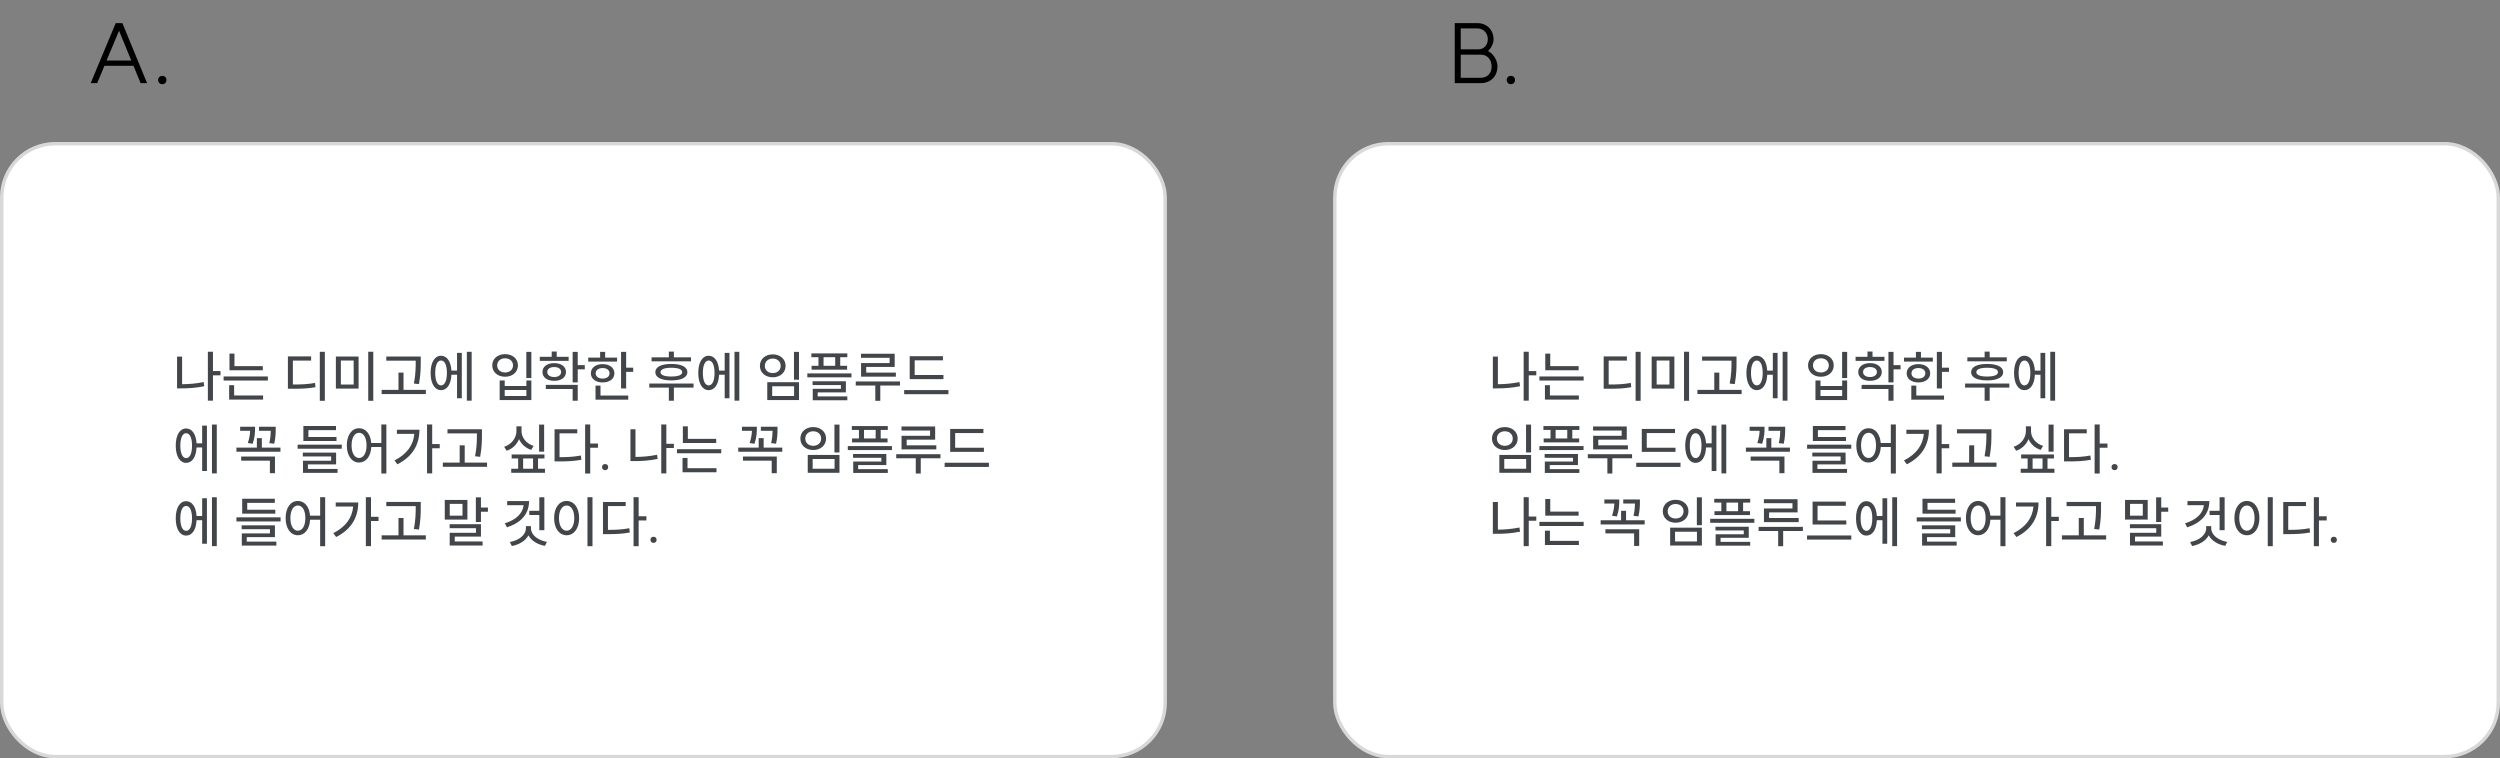 <svg width="722" height="219" viewBox="0 0 722 219" fill="none" xmlns="http://www.w3.org/2000/svg">
<rect x="0" y="0" width="722" height="219" fill="#808080" stroke="none"/>
<rect x="0.5" y="41.5" width="336" height="177" rx="15.5" fill="white"/>
<rect x="0.5" y="41.5" width="336" height="177" rx="15.5" stroke="#D8D8D8"/>
<path d="M60.032 101.588H61.504V107.172H63.68V108.388H61.504V115.716H60.032V101.588ZM51.136 112.164V102.98H52.592V110.964C54.544 110.948 56.608 110.788 58.816 110.34L58.992 111.54C56.592 112.036 54.416 112.164 52.288 112.164H51.136ZM66.272 102.116H67.712V105.748H75.904V106.932H66.272V102.116ZM64.576 109.908V108.724H77.36V109.908H64.576ZM66.176 115.396V111.252H67.616V114.212H75.984V115.396H66.176ZM92.36 101.604H93.816V115.748H92.36V101.604ZM83.144 112.276V102.932H89.848V104.148H84.584V111.044C87.256 111.044 88.984 110.964 90.968 110.58L91.112 111.812C89.016 112.212 87.192 112.276 84.296 112.276H83.144ZM97.001 102.964H103.561V112.228H97.001V102.964ZM98.441 111.044H102.137V104.132H98.441V111.044ZM106.345 115.748V101.588H107.801V115.748H106.345ZM111.561 102.964H121.513V104.356C121.513 106.1 121.513 108.052 121.001 110.932L119.529 110.772C120.057 108.036 120.057 106.052 120.057 104.356V104.164H111.561V102.964ZM110.217 113.812V112.596H115.081V107.604H116.537V112.596H122.985V113.812H110.217ZM134.825 101.604H136.217V115.716H134.825V101.604ZM124.361 107.7C124.361 104.644 125.545 102.74 127.369 102.74C129.065 102.74 130.217 104.372 130.377 107.028H131.993V101.908H133.369V115.028H131.993V108.228H130.377C130.249 110.996 129.097 112.676 127.369 112.676C125.545 112.676 124.361 110.772 124.361 107.7ZM125.689 107.7C125.689 109.972 126.329 111.3 127.369 111.3C128.425 111.3 129.065 109.972 129.065 107.7C129.065 105.444 128.425 104.116 127.369 104.116C126.329 104.116 125.689 105.444 125.689 107.7ZM152.001 101.62H153.457V109.188H152.001V101.62ZM142.161 105.524C142.161 103.604 143.729 102.276 145.873 102.276C148.017 102.276 149.585 103.604 149.585 105.524C149.585 107.46 148.017 108.804 145.873 108.804C143.729 108.804 142.161 107.46 142.161 105.524ZM143.585 105.524C143.585 106.756 144.545 107.572 145.873 107.572C147.201 107.572 148.161 106.756 148.161 105.524C148.161 104.308 147.201 103.476 145.873 103.476C144.545 103.476 143.585 104.308 143.585 105.524ZM144.305 115.54V109.876H145.761V111.476H152.017V109.876H153.457V115.54H144.305ZM145.761 114.372H152.017V112.628H145.761V114.372ZM155.89 103.044H159.33V101.524H160.786V103.044H164.226V104.212H155.89V103.044ZM156.658 107.444C156.658 105.892 158.034 104.868 160.05 104.868C162.082 104.868 163.458 105.892 163.458 107.444C163.458 108.996 162.082 109.988 160.05 109.988C158.034 109.988 156.658 108.996 156.658 107.444ZM157.634 112.34V111.156H166.85V115.732H165.378V112.34H157.634ZM158.05 107.444C158.05 108.308 158.85 108.884 160.05 108.884C161.25 108.884 162.05 108.308 162.05 107.444C162.05 106.548 161.25 106.004 160.05 106.004C158.85 106.004 158.05 106.548 158.05 107.444ZM165.378 110.436V101.62H166.85V105.444H168.882V106.66H166.85V110.436H165.378ZM179.362 101.62H180.834V106.18H182.866V107.396H180.834V112.196H179.362V101.62ZM169.874 104.436V103.268H173.314V101.62H174.77V103.268H178.21V104.436H169.874ZM170.642 107.812C170.642 106.212 172.034 105.156 174.034 105.156C176.05 105.156 177.442 106.212 177.442 107.812C177.442 109.412 176.05 110.452 174.034 110.452C172.034 110.452 170.642 109.412 170.642 107.812ZM171.986 115.428V111.364H173.426V114.228H181.442V115.428H171.986ZM172.034 107.812C172.034 108.74 172.85 109.332 174.034 109.332C175.234 109.332 176.034 108.74 176.034 107.812C176.034 106.868 175.234 106.292 174.034 106.292C172.85 106.292 172.034 106.868 172.034 107.812ZM188.17 103.188H193.162V101.54H194.618V103.188H199.562V104.356H188.17V103.188ZM187.514 111.94V110.772H200.298V111.94H194.618V115.732H193.162V111.94H187.514ZM189.258 107.492C189.258 105.956 190.97 105.108 193.882 105.108C196.794 105.108 198.522 105.956 198.522 107.492C198.522 108.996 196.794 109.86 193.882 109.86C190.97 109.86 189.258 108.996 189.258 107.492ZM190.762 107.492C190.762 108.292 191.866 108.74 193.882 108.74C195.914 108.74 197.018 108.292 197.018 107.492C197.018 106.66 195.914 106.212 193.882 106.212C191.866 106.212 190.762 106.66 190.762 107.492ZM212.122 101.604H213.514V115.716H212.122V101.604ZM201.658 107.7C201.658 104.644 202.842 102.74 204.666 102.74C206.362 102.74 207.514 104.372 207.674 107.028H209.29V101.908H210.666V115.028H209.29V108.228H207.674C207.546 110.996 206.394 112.676 204.666 112.676C202.842 112.676 201.658 110.772 201.658 107.7ZM202.986 107.7C202.986 109.972 203.626 111.3 204.666 111.3C205.722 111.3 206.362 109.972 206.362 107.7C206.362 105.444 205.722 104.116 204.666 104.116C203.626 104.116 202.986 105.444 202.986 107.7ZM229.298 101.62H230.754V109.668H229.298V101.62ZM219.458 105.652C219.458 103.7 221.026 102.34 223.17 102.34C225.314 102.34 226.882 103.7 226.882 105.652C226.882 107.604 225.314 108.964 223.17 108.964C221.026 108.964 219.458 107.604 219.458 105.652ZM220.882 105.652C220.882 106.916 221.842 107.748 223.17 107.748C224.498 107.748 225.458 106.916 225.458 105.652C225.458 104.404 224.498 103.556 223.17 103.556C221.842 103.556 220.882 104.404 220.882 105.652ZM221.586 115.54V110.388H230.754V115.54H221.586ZM223.01 114.372H229.33V111.556H223.01V114.372ZM234.323 102.052H244.707V103.156H242.659V105.636H244.643V106.756H234.387V105.636H236.371V103.156H234.323V102.052ZM233.155 108.98V107.828H245.907V108.98H233.155ZM234.674 111.204V110.116H244.291V113.316H236.147V114.484H244.707V115.588H234.723V112.292H242.851V111.204H234.674ZM237.843 105.636H241.203V103.156H237.843V105.636ZM248.659 102.164H258.387V105.972H250.163V107.604H258.723V108.788H248.675V104.852H256.915V103.332H248.659V102.164ZM247.139 111.348V110.164H259.923V111.348H254.227V115.748H252.787V111.348H247.139ZM262.723 102.868H272.323V104.068H264.163V108.308H272.467V109.492H262.723V102.868ZM261.123 113.844V112.644H273.907V113.844H261.123ZM61.216 122.604H62.608V136.716H61.216V122.604ZM50.752 128.7C50.752 125.644 51.936 123.74 53.76 123.74C55.456 123.74 56.608 125.372 56.768 128.028H58.384V122.908H59.76V136.028H58.384V129.228H56.768C56.64 131.996 55.488 133.676 53.76 133.676C51.936 133.676 50.752 131.772 50.752 128.7ZM52.08 128.7C52.08 130.972 52.72 132.3 53.76 132.3C54.816 132.3 55.456 130.972 55.456 128.7C55.456 126.444 54.816 125.116 53.76 125.116C52.72 125.116 52.08 126.444 52.08 128.7ZM74.808 123.244H79.624V123.916C79.624 124.812 79.624 126.252 79.208 128.14L77.784 127.98C78.12 126.428 78.184 125.26 78.2 124.412H74.808V123.244ZM68.28 130.46V129.26H74.184V126.524H75.624V129.26H81V130.46H68.28ZM69.352 124.412V123.244H73.656V123.756C73.656 124.588 73.656 126.108 72.984 128.156L71.576 127.948C72.088 126.38 72.216 125.228 72.232 124.412H69.352ZM69.656 133.036V131.852H79.416V136.668H77.944V133.036H69.656ZM85.952 128.412H98.704V129.596H85.952V128.412ZM87.456 131.836V130.716H97.072V134.124H88.928V135.42H97.488V136.572H87.504V133.052H95.632V131.836H87.456ZM87.616 127.356V123.036H97.04V124.22H89.072V126.204H97.184V127.356H87.616ZM103.696 123.676C105.6 123.676 107.008 125.292 107.216 127.932H110.128V122.588H111.584V136.748H110.128V129.1H107.232C107.088 131.852 105.648 133.58 103.696 133.58C101.632 133.58 100.16 131.644 100.16 128.62C100.16 125.58 101.632 123.676 103.696 123.676ZM101.536 128.62C101.536 130.86 102.416 132.268 103.696 132.268C104.992 132.268 105.856 130.86 105.856 128.62C105.856 126.38 104.992 124.988 103.696 124.988C102.416 124.988 101.536 126.38 101.536 128.62ZM123.329 122.588H124.817V128.252H126.993V129.468H124.817V136.716H123.329V122.588ZM113.937 132.972C117.457 131.18 119.377 128.604 119.665 125.292H114.625V124.108H121.137C121.137 128.172 119.345 131.788 114.753 134.092L113.937 132.972ZM129.233 123.964H139.185V125.356C139.185 127.1 139.185 129.052 138.673 131.932L137.201 131.772C137.729 129.036 137.729 127.052 137.729 125.356V125.164H129.233V123.964ZM127.889 134.812V133.596H132.753V128.604H134.209V133.596H140.657V134.812H127.889ZM155.689 122.62H157.145V130.444H155.689V122.62ZM145.609 129.036C147.785 128.3 149.145 126.46 149.145 124.476V123.132H150.617V124.476C150.617 126.38 151.977 128.108 154.105 128.78L153.401 129.932C151.769 129.388 150.537 128.268 149.897 126.812C149.273 128.38 148.009 129.612 146.329 130.188L145.609 129.036ZM147.641 136.54V135.372H149.641V132.412H147.769V131.244H157.241V132.412H155.385V135.372H157.385V136.54H147.641ZM151.081 135.372H153.945V132.412H151.081V135.372ZM168.985 122.588H170.457V128.092H172.697V129.308H170.457V136.748H168.985V122.588ZM160.153 133.26V123.98H166.713V125.148H161.593V132.028C164.009 132.028 165.753 131.932 167.753 131.548L167.913 132.78C165.753 133.18 163.881 133.26 161.273 133.26H160.153ZM174.762 134.012C175.289 134.012 175.642 134.364 175.642 134.892C175.642 135.42 175.289 135.788 174.762 135.788C174.234 135.788 173.866 135.42 173.866 134.892C173.866 134.364 174.234 134.012 174.762 134.012ZM190.97 122.588H192.442V128.172H194.618V129.388H192.442V136.716H190.97V122.588ZM182.074 133.164V123.98H183.53V131.964C185.482 131.948 187.546 131.788 189.753 131.34L189.93 132.54C187.53 133.036 185.354 133.164 183.226 133.164H182.074ZM197.21 123.116H198.65V126.748H206.842V127.932H197.21V123.116ZM195.514 130.908V129.724H208.298V130.908H195.514ZM197.114 136.396V132.252H198.554V135.212H206.922V136.396H197.114ZM219.73 123.244H224.546V123.916C224.546 124.812 224.546 126.252 224.13 128.14L222.706 127.98C223.042 126.428 223.106 125.26 223.122 124.412H219.73V123.244ZM213.202 130.46V129.26H219.106V126.524H220.546V129.26H225.922V130.46H213.202ZM214.274 124.412V123.244H218.578V123.756C218.578 124.588 218.578 126.108 217.906 128.156L216.498 127.948C217.01 126.38 217.138 125.228 217.154 124.412H214.274ZM214.578 133.036V131.852H224.338V136.668H222.866V133.036H214.578ZM240.986 122.62H242.442V130.668H240.986V122.62ZM231.146 126.652C231.146 124.7 232.714 123.34 234.858 123.34C237.002 123.34 238.57 124.7 238.57 126.652C238.57 128.604 237.002 129.964 234.858 129.964C232.714 129.964 231.146 128.604 231.146 126.652ZM232.57 126.652C232.57 127.916 233.53 128.748 234.858 128.748C236.186 128.748 237.146 127.916 237.146 126.652C237.146 125.404 236.186 124.556 234.858 124.556C233.53 124.556 232.57 125.404 232.57 126.652ZM233.274 136.54V131.388H242.442V136.54H233.274ZM234.698 135.372H241.018V132.556H234.698V135.372ZM246.01 123.052H256.394V124.156H254.346V126.636H256.33V127.756H246.074V126.636H248.058V124.156H246.01V123.052ZM244.842 129.98V128.828H257.594V129.98H244.842ZM246.362 132.204V131.116H255.978V134.316H247.834V135.484H256.394V136.588H246.41V133.292H254.538V132.204H246.362ZM249.53 126.636H252.89V124.156H249.53V126.636ZM260.346 123.164H270.074V126.972H261.85V128.604H270.41V129.788H260.362V125.852H268.602V124.332H260.346V123.164ZM258.826 132.348V131.164H271.61V132.348H265.914V136.748H264.474V132.348H258.826ZM274.411 123.868H284.011V125.068H275.851V129.308H284.155V130.492H274.411V123.868ZM272.811 134.844V133.644H285.595V134.844H272.811ZM61.216 143.604H62.608V157.716H61.216V143.604ZM50.752 149.7C50.752 146.644 51.936 144.74 53.76 144.74C55.456 144.74 56.608 146.372 56.768 149.028H58.384V143.908H59.76V157.028H58.384V150.228H56.768C56.64 152.996 55.488 154.676 53.76 154.676C51.936 154.676 50.752 152.772 50.752 149.7ZM52.08 149.7C52.08 151.972 52.72 153.3 53.76 153.3C54.816 153.3 55.456 151.972 55.456 149.7C55.456 147.444 54.816 146.116 53.76 146.116C52.72 146.116 52.08 147.444 52.08 149.7ZM68.28 149.412H81.032V150.596H68.28V149.412ZM69.784 152.836V151.716H79.4V155.124H71.256V156.42H79.816V157.572H69.832V154.052H77.96V152.836H69.784ZM69.944 148.356V144.036H79.368V145.22H71.4V147.204H79.512V148.356H69.944ZM86.024 144.676C87.928 144.676 89.336 146.292 89.544 148.932H92.456V143.588H93.912V157.748H92.456V150.1H89.56C89.416 152.852 87.976 154.58 86.024 154.58C83.96 154.58 82.488 152.644 82.488 149.62C82.488 146.58 83.96 144.676 86.024 144.676ZM83.864 149.62C83.864 151.86 84.744 153.268 86.024 153.268C87.32 153.268 88.184 151.86 88.184 149.62C88.184 147.38 87.32 145.988 86.024 145.988C84.744 145.988 83.864 147.38 83.864 149.62ZM105.657 143.588H107.145V149.252H109.321V150.468H107.145V157.716H105.657V143.588ZM96.265 153.972C99.785 152.18 101.705 149.604 101.993 146.292H96.953V145.108H103.465C103.465 149.172 101.673 152.788 97.081 155.092L96.265 153.972ZM111.561 144.964H121.513V146.356C121.513 148.1 121.513 150.052 121.001 152.932L119.529 152.772C120.057 150.036 120.057 148.052 120.057 146.356V146.164H111.561V144.964ZM110.217 155.812V154.596H115.081V149.604H116.537V154.596H122.985V155.812H110.217ZM137.425 143.62H138.897V146.58H140.913V147.78H138.897V150.756H137.425V143.62ZM128.449 150.068V144.372H134.993V150.068H128.449ZM129.857 152.548V151.396H138.897V154.964H131.329V156.372H139.377V157.54H129.873V153.876H137.457V152.548H129.857ZM129.889 148.916H133.569V145.524H129.889V148.916ZM155.753 143.604H157.209V153.124H155.753V148.74H152.857V147.524H155.753V143.604ZM145.785 151.14C149.065 150.116 150.953 148.276 151.225 145.892H146.473V144.708H152.793C152.793 148.404 150.505 150.98 146.409 152.292L145.785 151.14ZM147.241 156.532C149.865 156.084 151.881 154.484 151.881 152.548V151.94H153.337V152.548C153.337 154.468 155.337 156.052 157.961 156.5L157.369 157.652C155.241 157.252 153.465 156.18 152.617 154.612C151.769 156.196 149.961 157.284 147.817 157.7L147.241 156.532ZM169.657 143.588H171.113V157.748H169.657V143.588ZM160.025 149.62C160.025 146.58 161.529 144.676 163.641 144.676C165.737 144.676 167.257 146.58 167.257 149.62C167.257 152.644 165.737 154.58 163.641 154.58C161.529 154.58 160.025 152.644 160.025 149.62ZM161.433 149.62C161.433 151.86 162.345 153.268 163.641 153.268C164.937 153.268 165.849 151.86 165.849 149.62C165.849 147.38 164.937 145.988 163.641 145.988C162.345 145.988 161.433 147.38 161.433 149.62ZM182.97 143.588H184.442V149.092H186.682V150.308H184.442V157.748H182.97V143.588ZM174.138 154.26V144.98H180.698V146.148H175.578V153.028C177.994 153.028 179.738 152.932 181.738 152.548L181.898 153.78C179.738 154.18 177.866 154.26 175.258 154.26H174.138ZM188.746 155.012C189.274 155.012 189.626 155.364 189.626 155.892C189.626 156.42 189.274 156.788 188.746 156.788C188.218 156.788 187.85 156.42 187.85 155.892C187.85 155.364 188.218 155.012 188.746 155.012Z" fill="#42464A"/>
<rect x="385.5" y="41.5" width="336" height="177" rx="15.5" fill="white"/>
<rect x="385.5" y="41.5" width="336" height="177" rx="15.5" stroke="#D8D8D8"/>
<path d="M440.032 101.588H441.504V107.172H443.68V108.388H441.504V115.716H440.032V101.588ZM431.136 112.164V102.98H432.592V110.964C434.544 110.948 436.608 110.788 438.816 110.34L438.992 111.54C436.592 112.036 434.416 112.164 432.288 112.164H431.136ZM446.272 102.116H447.712V105.748H455.904V106.932H446.272V102.116ZM444.576 109.908V108.724H457.36V109.908H444.576ZM446.176 115.396V111.252H447.616V114.212H455.984V115.396H446.176ZM472.36 101.604H473.816V115.748H472.36V101.604ZM463.144 112.276V102.932H469.848V104.148H464.584V111.044C467.256 111.044 468.984 110.964 470.968 110.58L471.112 111.812C469.016 112.212 467.192 112.276 464.296 112.276H463.144ZM477.001 102.964H483.561V112.228H477.001V102.964ZM478.441 111.044H482.137V104.132H478.441V111.044ZM486.345 115.748V101.588H487.801V115.748H486.345ZM491.561 102.964H501.513V104.356C501.513 106.1 501.513 108.052 501.001 110.932L499.529 110.772C500.057 108.036 500.057 106.052 500.057 104.356V104.164H491.561V102.964ZM490.217 113.812V112.596H495.081V107.604H496.537V112.596H502.985V113.812H490.217ZM514.825 101.604H516.217V115.716H514.825V101.604ZM504.361 107.7C504.361 104.644 505.545 102.74 507.369 102.74C509.065 102.74 510.217 104.372 510.377 107.028H511.993V101.908H513.369V115.028H511.993V108.228H510.377C510.249 110.996 509.097 112.676 507.369 112.676C505.545 112.676 504.361 110.772 504.361 107.7ZM505.689 107.7C505.689 109.972 506.329 111.3 507.369 111.3C508.425 111.3 509.065 109.972 509.065 107.7C509.065 105.444 508.425 104.116 507.369 104.116C506.329 104.116 505.689 105.444 505.689 107.7ZM532.001 101.62H533.457V109.188H532.001V101.62ZM522.161 105.524C522.161 103.604 523.729 102.276 525.873 102.276C528.017 102.276 529.585 103.604 529.585 105.524C529.585 107.46 528.017 108.804 525.873 108.804C523.729 108.804 522.161 107.46 522.161 105.524ZM523.585 105.524C523.585 106.756 524.545 107.572 525.873 107.572C527.201 107.572 528.161 106.756 528.161 105.524C528.161 104.308 527.201 103.476 525.873 103.476C524.545 103.476 523.585 104.308 523.585 105.524ZM524.305 115.54V109.876H525.761V111.476H532.017V109.876H533.457V115.54H524.305ZM525.761 114.372H532.017V112.628H525.761V114.372ZM535.89 103.044H539.33V101.524H540.786V103.044H544.226V104.212H535.89V103.044ZM536.658 107.444C536.658 105.892 538.034 104.868 540.05 104.868C542.082 104.868 543.458 105.892 543.458 107.444C543.458 108.996 542.082 109.988 540.05 109.988C538.034 109.988 536.658 108.996 536.658 107.444ZM537.634 112.34V111.156H546.85V115.732H545.378V112.34H537.634ZM538.05 107.444C538.05 108.308 538.85 108.884 540.05 108.884C541.25 108.884 542.05 108.308 542.05 107.444C542.05 106.548 541.25 106.004 540.05 106.004C538.85 106.004 538.05 106.548 538.05 107.444ZM545.378 110.436V101.62H546.85V105.444H548.882V106.66H546.85V110.436H545.378ZM559.362 101.62H560.834V106.18H562.866V107.396H560.834V112.196H559.362V101.62ZM549.874 104.436V103.268H553.314V101.62H554.77V103.268H558.21V104.436H549.874ZM550.642 107.812C550.642 106.212 552.034 105.156 554.034 105.156C556.05 105.156 557.442 106.212 557.442 107.812C557.442 109.412 556.05 110.452 554.034 110.452C552.034 110.452 550.642 109.412 550.642 107.812ZM551.986 115.428V111.364H553.426V114.228H561.442V115.428H551.986ZM552.034 107.812C552.034 108.74 552.85 109.332 554.034 109.332C555.234 109.332 556.034 108.74 556.034 107.812C556.034 106.868 555.234 106.292 554.034 106.292C552.85 106.292 552.034 106.868 552.034 107.812ZM568.17 103.188H573.162V101.54H574.618V103.188H579.562V104.356H568.17V103.188ZM567.514 111.94V110.772H580.298V111.94H574.618V115.732H573.162V111.94H567.514ZM569.258 107.492C569.258 105.956 570.97 105.108 573.882 105.108C576.794 105.108 578.522 105.956 578.522 107.492C578.522 108.996 576.794 109.86 573.882 109.86C570.97 109.86 569.258 108.996 569.258 107.492ZM570.762 107.492C570.762 108.292 571.866 108.74 573.882 108.74C575.914 108.74 577.018 108.292 577.018 107.492C577.018 106.66 575.914 106.212 573.882 106.212C571.866 106.212 570.762 106.66 570.762 107.492ZM592.122 101.604H593.514V115.716H592.122V101.604ZM581.658 107.7C581.658 104.644 582.842 102.74 584.666 102.74C586.362 102.74 587.514 104.372 587.674 107.028H589.29V101.908H590.666V115.028H589.29V108.228H587.674C587.546 110.996 586.394 112.676 584.666 112.676C582.842 112.676 581.658 110.772 581.658 107.7ZM582.986 107.7C582.986 109.972 583.626 111.3 584.666 111.3C585.722 111.3 586.362 109.972 586.362 107.7C586.362 105.444 585.722 104.116 584.666 104.116C583.626 104.116 582.986 105.444 582.986 107.7ZM440.72 122.62H442.176V130.668H440.72V122.62ZM430.88 126.652C430.88 124.7 432.448 123.34 434.592 123.34C436.736 123.34 438.304 124.7 438.304 126.652C438.304 128.604 436.736 129.964 434.592 129.964C432.448 129.964 430.88 128.604 430.88 126.652ZM432.304 126.652C432.304 127.916 433.264 128.748 434.592 128.748C435.92 128.748 436.88 127.916 436.88 126.652C436.88 125.404 435.92 124.556 434.592 124.556C433.264 124.556 432.304 125.404 432.304 126.652ZM433.008 136.54V131.388H442.176V136.54H433.008ZM434.432 135.372H440.752V132.556H434.432V135.372ZM445.744 123.052H456.128V124.156H454.08V126.636H456.064V127.756H445.808V126.636H447.792V124.156H445.744V123.052ZM444.576 129.98V128.828H457.328V129.98H444.576ZM446.096 132.204V131.116H455.712V134.316H447.568V135.484H456.128V136.588H446.144V133.292H454.272V132.204H446.096ZM449.264 126.636H452.624V124.156H449.264V126.636ZM460.081 123.164H469.809V126.972H461.585V128.604H470.145V129.788H460.097V125.852H468.337V124.332H460.081V123.164ZM458.561 132.348V131.164H471.345V132.348H465.649V136.748H464.209V132.348H458.561ZM474.145 123.868H483.745V125.068H475.585V129.308H483.889V130.492H474.145V123.868ZM472.545 134.844V133.644H485.329V134.844H472.545ZM497.154 122.604H498.546V136.716H497.154V122.604ZM486.69 128.7C486.69 125.644 487.874 123.74 489.698 123.74C491.394 123.74 492.546 125.372 492.706 128.028H494.322V122.908H495.698V136.028H494.322V129.228H492.706C492.578 131.996 491.426 133.676 489.698 133.676C487.874 133.676 486.69 131.772 486.69 128.7ZM488.018 128.7C488.018 130.972 488.658 132.3 489.698 132.3C490.754 132.3 491.394 130.972 491.394 128.7C491.394 126.444 490.754 125.116 489.698 125.116C488.658 125.116 488.018 126.444 488.018 128.7ZM510.745 123.244H515.561V123.916C515.561 124.812 515.561 126.252 515.145 128.14L513.721 127.98C514.057 126.428 514.121 125.26 514.137 124.412H510.745V123.244ZM504.217 130.46V129.26H510.121V126.524H511.561V129.26H516.937V130.46H504.217ZM505.289 124.412V123.244H509.593V123.756C509.593 124.588 509.593 126.108 508.921 128.156L507.513 127.948C508.025 126.38 508.153 125.228 508.169 124.412H505.289ZM505.593 133.036V131.852H515.353V136.668H513.881V133.036H505.593ZM521.889 128.412H534.641V129.596H521.889V128.412ZM523.393 131.836V130.716H533.009V134.124H524.865V135.42H533.425V136.572H523.441V133.052H531.569V131.836H523.393ZM523.553 127.356V123.036H532.977V124.22H525.009V126.204H533.121V127.356H523.553ZM539.634 123.676C541.538 123.676 542.946 125.292 543.154 127.932H546.066V122.588H547.522V136.748H546.066V129.1H543.17C543.026 131.852 541.586 133.58 539.634 133.58C537.57 133.58 536.098 131.644 536.098 128.62C536.098 125.58 537.57 123.676 539.634 123.676ZM537.474 128.62C537.474 130.86 538.354 132.268 539.634 132.268C540.93 132.268 541.794 130.86 541.794 128.62C541.794 126.38 540.93 124.988 539.634 124.988C538.354 124.988 537.474 126.38 537.474 128.62ZM559.266 122.588H560.754V128.252H562.93V129.468H560.754V136.716H559.266V122.588ZM549.874 132.972C553.394 131.18 555.314 128.604 555.602 125.292H550.562V124.108H557.074C557.074 128.172 555.282 131.788 550.69 134.092L549.874 132.972ZM565.17 123.964H575.122V125.356C575.122 127.1 575.122 129.052 574.61 131.932L573.138 131.772C573.666 129.036 573.666 127.052 573.666 125.356V125.164H565.17V123.964ZM563.826 134.812V133.596H568.69V128.604H570.146V133.596H576.594V134.812H563.826ZM591.626 122.62H593.082V130.444H591.626V122.62ZM581.546 129.036C583.722 128.3 585.082 126.46 585.082 124.476V123.132H586.554V124.476C586.554 126.38 587.914 128.108 590.042 128.78L589.338 129.932C587.706 129.388 586.474 128.268 585.834 126.812C585.21 128.38 583.946 129.612 582.266 130.188L581.546 129.036ZM583.578 136.54V135.372H585.578V132.412H583.706V131.244H593.178V132.412H591.322V135.372H593.322V136.54H583.578ZM587.018 135.372H589.882V132.412H587.018V135.372ZM604.923 122.588H606.395V128.092H608.635V129.308H606.395V136.748H604.923V122.588ZM596.091 133.26V123.98H602.651V125.148H597.531V132.028C599.947 132.028 601.691 131.932 603.691 131.548L603.851 132.78C601.691 133.18 599.819 133.26 597.211 133.26H596.091ZM610.699 134.012C611.227 134.012 611.579 134.364 611.579 134.892C611.579 135.42 611.227 135.788 610.699 135.788C610.171 135.788 609.803 135.42 609.803 134.892C609.803 134.364 610.171 134.012 610.699 134.012ZM440.032 143.588H441.504V149.172H443.68V150.388H441.504V157.716H440.032V143.588ZM431.136 154.164V144.98H432.592V152.964C434.544 152.948 436.608 152.788 438.816 152.34L438.992 153.54C436.592 154.036 434.416 154.164 432.288 154.164H431.136ZM446.272 144.116H447.712V147.748H455.904V148.932H446.272V144.116ZM444.576 151.908V150.724H457.36V151.908H444.576ZM446.176 157.396V153.252H447.616V156.212H455.984V157.396H446.176ZM468.792 144.244H473.608V144.916C473.608 145.812 473.608 147.252 473.192 149.14L471.768 148.98C472.104 147.428 472.168 146.26 472.184 145.412H468.792V144.244ZM462.264 151.46V150.26H468.168V147.524H469.608V150.26H474.984V151.46H462.264ZM463.336 145.412V144.244H467.64V144.756C467.64 145.588 467.64 147.108 466.968 149.156L465.56 148.948C466.072 147.38 466.2 146.228 466.216 145.412H463.336ZM463.64 154.036V152.852H473.4V157.668H471.928V154.036H463.64ZM490.048 143.62H491.504V151.668H490.048V143.62ZM480.208 147.652C480.208 145.7 481.776 144.34 483.92 144.34C486.064 144.34 487.632 145.7 487.632 147.652C487.632 149.604 486.064 150.964 483.92 150.964C481.776 150.964 480.208 149.604 480.208 147.652ZM481.632 147.652C481.632 148.916 482.592 149.748 483.92 149.748C485.248 149.748 486.208 148.916 486.208 147.652C486.208 146.404 485.248 145.556 483.92 145.556C482.592 145.556 481.632 146.404 481.632 147.652ZM482.336 157.54V152.388H491.504V157.54H482.336ZM483.76 156.372H490.08V153.556H483.76V156.372ZM495.073 144.052H505.457V145.156H503.409V147.636H505.393V148.756H495.137V147.636H497.121V145.156H495.073V144.052ZM493.905 150.98V149.828H506.657V150.98H493.905ZM495.424 153.204V152.116H505.041V155.316H496.897V156.484H505.457V157.588H495.473V154.292H503.601V153.204H495.424ZM498.593 147.636H501.953V145.156H498.593V147.636ZM509.409 144.164H519.137V147.972H510.913V149.604H519.473V150.788H509.425V146.852H517.665V145.332H509.409V144.164ZM507.889 153.348V152.164H520.673V153.348H514.977V157.748H513.537V153.348H507.889ZM523.473 144.868H533.073V146.068H524.913V150.308H533.217V151.492H523.473V144.868ZM521.873 155.844V154.644H534.657V155.844H521.873ZM546.482 143.604H547.874V157.716H546.482V143.604ZM536.018 149.7C536.018 146.644 537.202 144.74 539.026 144.74C540.722 144.74 541.874 146.372 542.034 149.028H543.65V143.908H545.026V157.028H543.65V150.228H542.034C541.906 152.996 540.754 154.676 539.026 154.676C537.202 154.676 536.018 152.772 536.018 149.7ZM537.346 149.7C537.346 151.972 537.986 153.3 539.026 153.3C540.082 153.3 540.722 151.972 540.722 149.7C540.722 147.444 540.082 146.116 539.026 146.116C537.986 146.116 537.346 147.444 537.346 149.7ZM553.546 149.412H566.298V150.596H553.546V149.412ZM555.049 152.836V151.716H564.666V155.124H556.522V156.42H565.082V157.572H555.098V154.052H563.226V152.836H555.049ZM555.21 148.356V144.036H564.634V145.22H556.666V147.204H564.778V148.356H555.21ZM571.29 144.676C573.194 144.676 574.602 146.292 574.81 148.932H577.722V143.588H579.178V157.748H577.722V150.1H574.826C574.682 152.852 573.242 154.58 571.29 154.58C569.226 154.58 567.754 152.644 567.754 149.62C567.754 146.58 569.226 144.676 571.29 144.676ZM569.13 149.62C569.13 151.86 570.01 153.268 571.29 153.268C572.586 153.268 573.45 151.86 573.45 149.62C573.45 147.38 572.586 145.988 571.29 145.988C570.01 145.988 569.13 147.38 569.13 149.62ZM590.922 143.588H592.41V149.252H594.586V150.468H592.41V157.716H590.922V143.588ZM581.53 153.972C585.05 152.18 586.97 149.604 587.258 146.292H582.218V145.108H588.73C588.73 149.172 586.938 152.788 582.346 155.092L581.53 153.972ZM596.827 144.964H606.779V146.356C606.779 148.1 606.779 150.052 606.267 152.932L604.795 152.772C605.323 150.036 605.323 148.052 605.323 146.356V146.164H596.827V144.964ZM595.483 155.812V154.596H600.347V149.604H601.803V154.596H608.251V155.812H595.483ZM622.691 143.62H624.163V146.58H626.179V147.78H624.163V150.756H622.691V143.62ZM613.715 150.068V144.372H620.259V150.068H613.715ZM615.123 152.548V151.396H624.163V154.964H616.595V156.372H624.643V157.54H615.139V153.876H622.723V152.548H615.123ZM615.155 148.916H618.835V145.524H615.155V148.916ZM641.018 143.604H642.474V153.124H641.018V148.74H638.122V147.524H641.018V143.604ZM631.05 151.14C634.33 150.116 636.218 148.276 636.49 145.892H631.738V144.708H638.058C638.058 148.404 635.77 150.98 631.674 152.292L631.05 151.14ZM632.506 156.532C635.13 156.084 637.146 154.484 637.146 152.548V151.94H638.602V152.548C638.602 154.468 640.602 156.052 643.226 156.5L642.634 157.652C640.506 157.252 638.73 156.18 637.882 154.612C637.034 156.196 635.226 157.284 633.082 157.7L632.506 156.532ZM654.923 143.588H656.379V157.748H654.923V143.588ZM645.291 149.62C645.291 146.58 646.795 144.676 648.907 144.676C651.003 144.676 652.523 146.58 652.523 149.62C652.523 152.644 651.003 154.58 648.907 154.58C646.795 154.58 645.291 152.644 645.291 149.62ZM646.699 149.62C646.699 151.86 647.611 153.268 648.907 153.268C650.203 153.268 651.115 151.86 651.115 149.62C651.115 147.38 650.203 145.988 648.907 145.988C647.611 145.988 646.699 147.38 646.699 149.62ZM668.235 143.588H669.707V149.092H671.947V150.308H669.707V157.748H668.235V143.588ZM659.403 154.26V144.98H665.963V146.148H660.843V153.028C663.259 153.028 665.003 152.932 667.003 152.548L667.163 153.78C665.003 154.18 663.131 154.26 660.523 154.26H659.403ZM674.012 155.012C674.539 155.012 674.892 155.364 674.892 155.892C674.892 156.42 674.539 156.788 674.012 156.788C673.484 156.788 673.116 156.42 673.116 155.892C673.116 155.364 673.484 155.012 674.012 155.012Z" fill="#42464A"/>
<path d="M35.34 6.672L42.468 24H40.596L38.556 19.008H30.156L28.068 24H26.196L33.42 6.672H35.34ZM30.78 17.472H37.908L34.38 8.88L30.78 17.472ZM46.892 21.912C47.588 21.912 48.068 22.392 48.068 23.088C48.068 23.808 47.588 24.312 46.892 24.312C46.172 24.312 45.668 23.808 45.668 23.088C45.668 22.392 46.172 21.912 46.892 21.912Z" fill="black"/>
<path d="M420.132 24V6.672H426.588C429.372 6.672 431.34 8.616 431.34 11.376C431.34 12.504 430.692 13.848 429.732 14.736L430.164 14.976C431.508 15.864 432.468 17.592 432.468 19.176C432.468 22.008 430.5 24 427.692 24H420.132ZM421.86 22.464H427.716C429.516 22.464 430.788 21.12 430.788 19.224C430.788 17.208 429.516 15.792 427.716 15.792H421.86V22.464ZM421.86 14.256H427.02C428.58 14.184 429.684 12.984 429.684 11.328C429.684 9.504 428.412 8.208 426.612 8.208H421.86V14.256ZM436.364 21.912C437.06 21.912 437.54 22.392 437.54 23.088C437.54 23.808 437.06 24.312 436.364 24.312C435.644 24.312 435.14 23.808 435.14 23.088C435.14 22.392 435.644 21.912 436.364 21.912Z" fill="black"/>
</svg>
